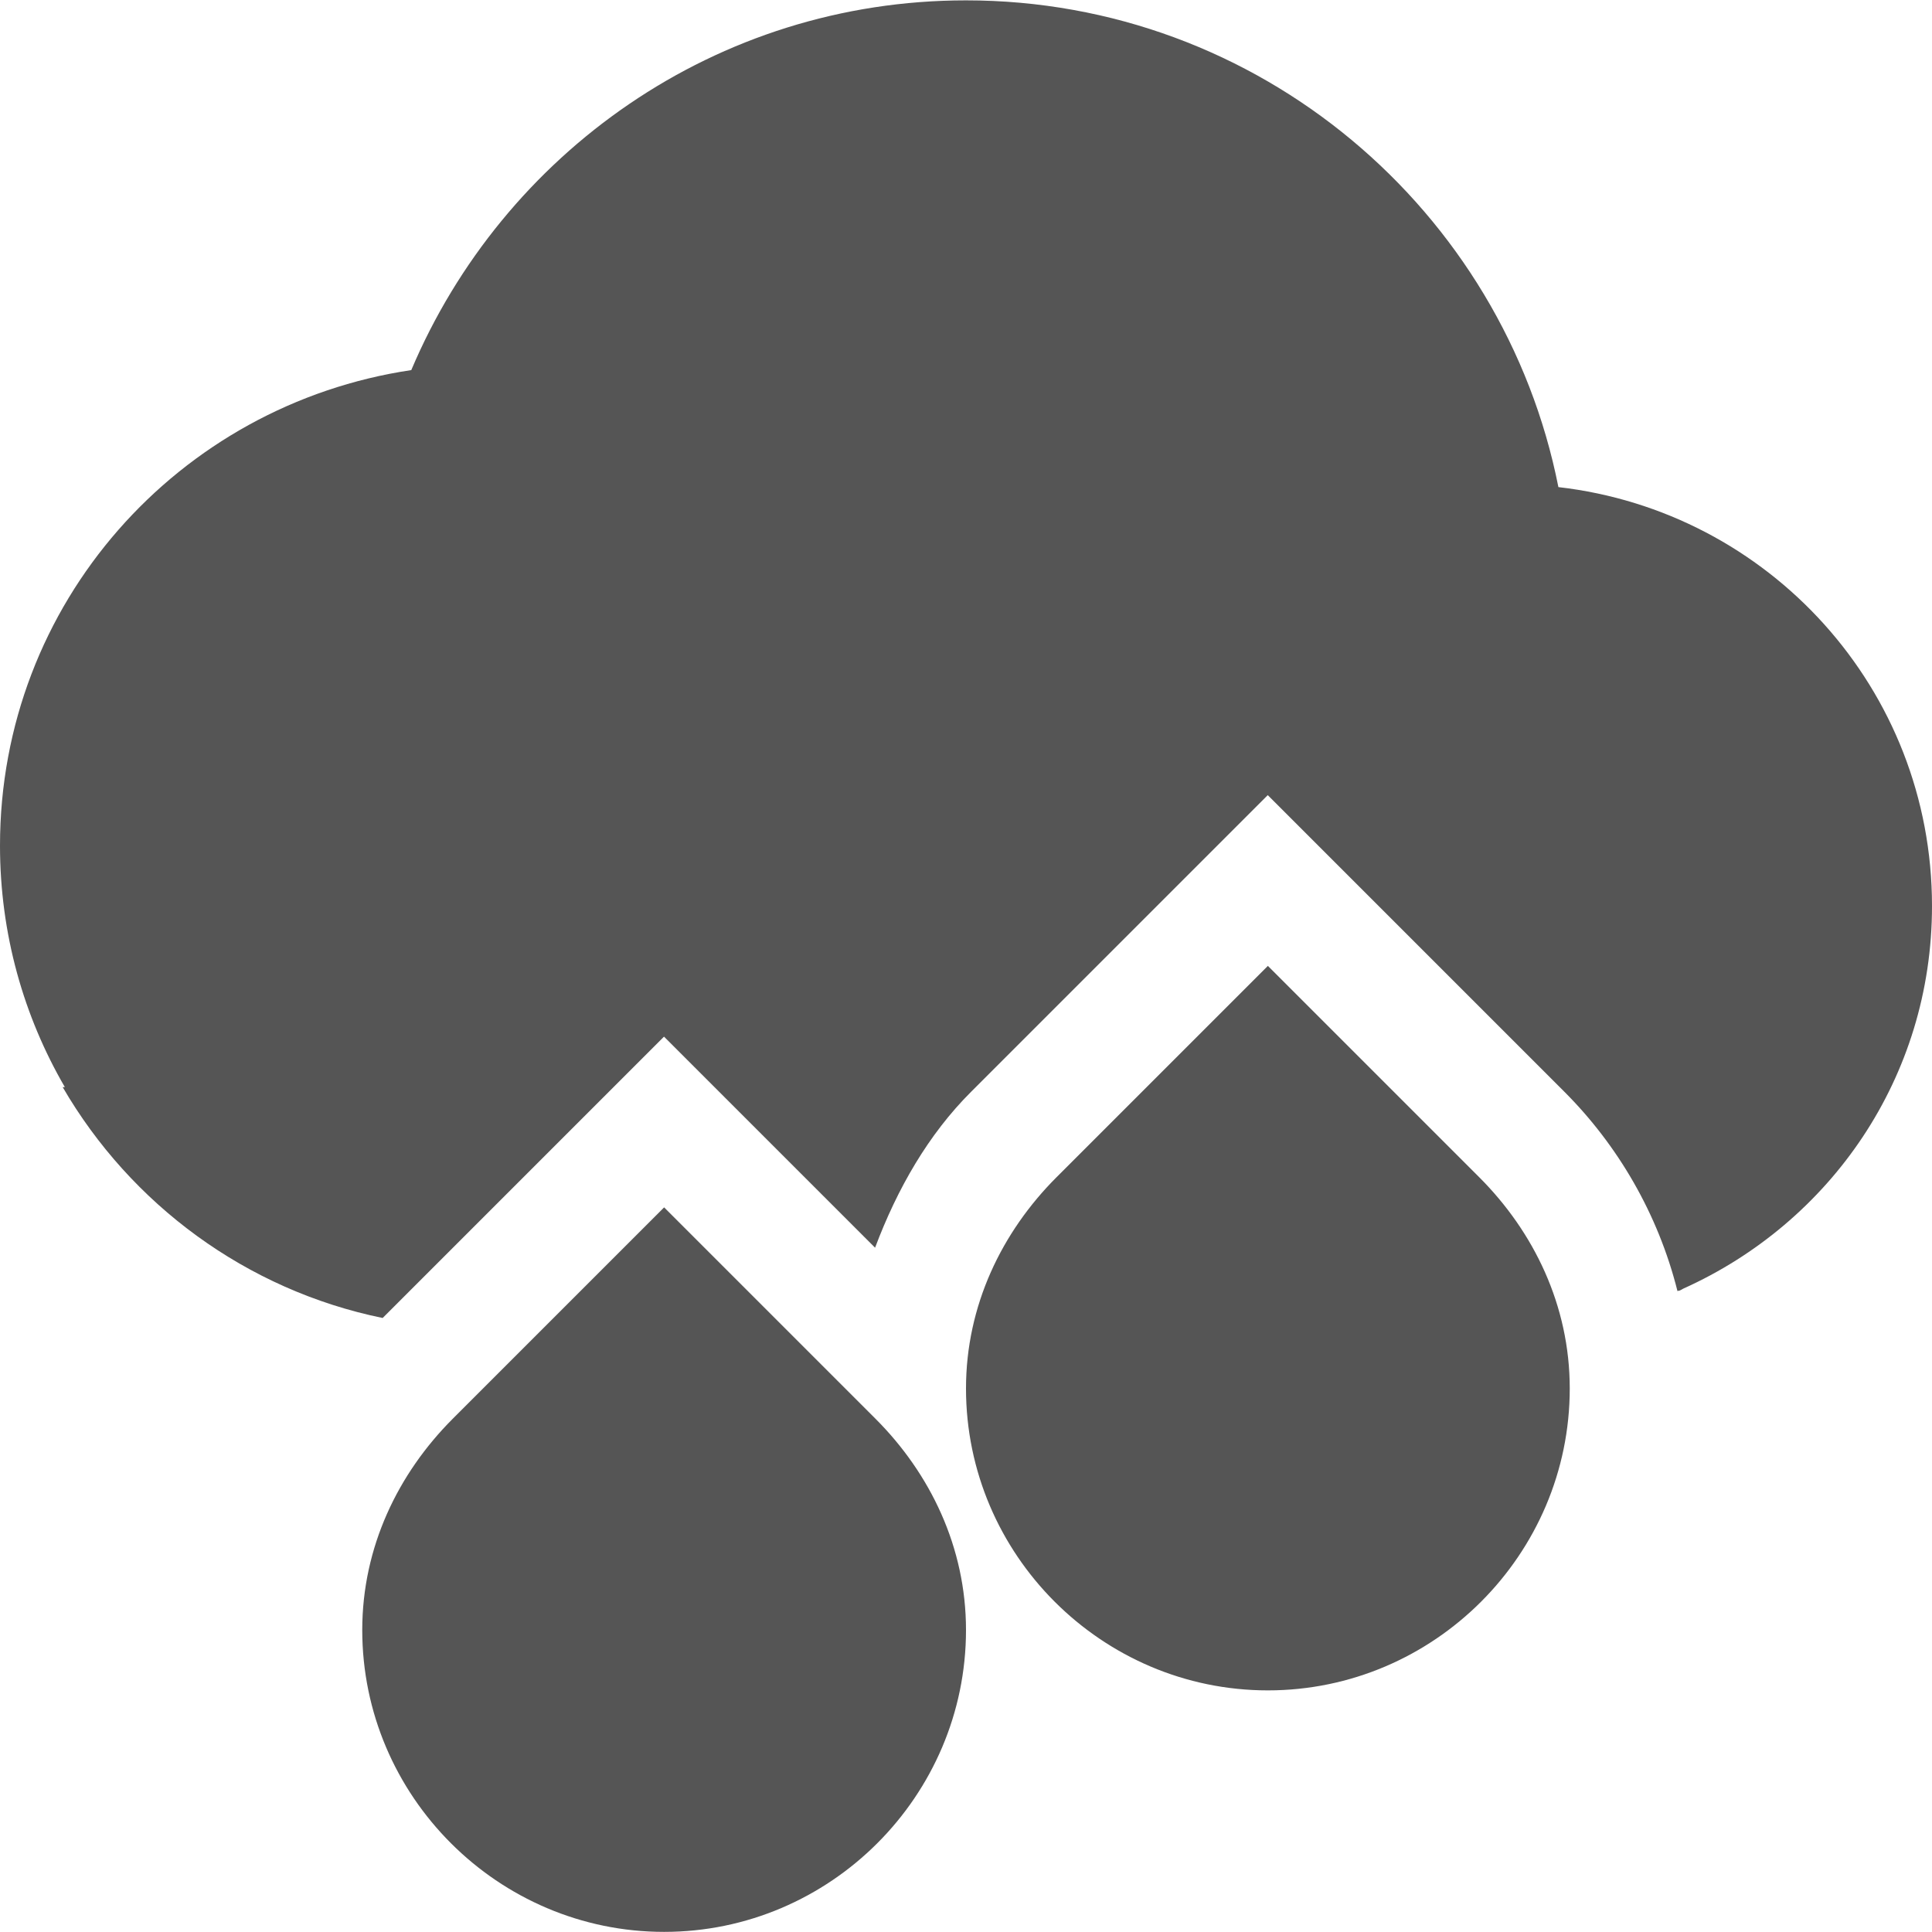 <?xml version='1.0' encoding='UTF-8' standalone='no'?>
<!-- Created with Inkscape (http://www.inkscape.org/) -->

<svg xmlns:cc='http://creativecommons.org/ns#' xmlns:dc='http://purl.org/dc/elements/1.1/' sodipodi:docname='weather-showers-scattered-symbolic.svg' inkscape:export-filename='/home/sam/source-symbolic.png' inkscape:export-xdpi='270' inkscape:export-ydpi='270' height='16' id='svg7384' xmlns:inkscape='http://www.inkscape.org/namespaces/inkscape' xmlns:osb='http://www.openswatchbook.org/uri/2009/osb' xmlns:rdf='http://www.w3.org/1999/02/22-rdf-syntax-ns#' xmlns:sodipodi='http://sodipodi.sourceforge.net/DTD/sodipodi-0.dtd' style='enable-background:new' xmlns:svg='http://www.w3.org/2000/svg' version='1.1' inkscape:version='0.91 r' width='16' xmlns='http://www.w3.org/2000/svg'>
  <sodipodi:namedview inkscape:bbox-nodes='true' inkscape:bbox-paths='false' bordercolor='#666666' borderlayer='false' borderopacity='1' inkscape:current-layer='layer9' inkscape:cx='-207.00001' inkscape:cy='-74.003357' gridtolerance='10' inkscape:guide-bbox='true' guidetolerance='10' id='namedview88' inkscape:object-nodes='true' inkscape:object-paths='true' objecttolerance='10' pagecolor='#f7f7f7' inkscape:pageopacity='1' inkscape:pageshadow='2' showborder='true' showgrid='false' showguides='true' inkscape:showpageshadow='false' inkscape:snap-bbox='true' inkscape:snap-bbox-edge-midpoints='false' inkscape:snap-bbox-midpoints='true' inkscape:snap-center='false' inkscape:snap-global='true' inkscape:snap-grids='true' inkscape:snap-intersection-paths='false' inkscape:snap-midpoints='true' inkscape:snap-nodes='true' inkscape:snap-object-midpoints='true' inkscape:snap-others='true' inkscape:snap-page='false' inkscape:snap-smooth-nodes='true' inkscape:snap-to-guides='true' inkscape:window-height='1023' inkscape:window-maximized='1' inkscape:window-width='1920' inkscape:window-x='0' inkscape:window-y='27' inkscape:zoom='1'>
    <inkscape:grid color='#000000' dotted='false' empcolor='#0800ff' empopacity='0.463' empspacing='4' enabled='true' id='grid4866' opacity='0.165' originx='-264' originy='-612.003' snapvisiblegridlinesonly='true' spacingx='0.25px' spacingy='0.25px' type='xygrid' visible='true'/>
  </sodipodi:namedview>
  <title id='title8473'>Paper Symbolic Icon Theme</title>
  <defs id='defs7386'>
    <linearGradient id='linearGradient6882' osb:paint='solid'>
      <stop id='stop6884' offset='0' style='stop-color:#555555;stop-opacity:1;'/>
    </linearGradient>
    <linearGradient id='linearGradient5606' osb:paint='solid'>
      <stop id='stop5608' offset='0' style='stop-color:#000000;stop-opacity:1;'/>
    </linearGradient>
    <filter inkscape:collect='always' id='filter7554' style='color-interpolation-filters:sRGB'>
      <feBlend inkscape:collect='always' id='feBlend7556' in2='BackgroundImage' mode='darken'/>
    </filter>
  </defs>
  <g inkscape:groupmode='layer' id='layer9' inkscape:label='status' style='display:inline' transform='translate(-505,395.003)'>
    
    <path inkscape:connector-curvature='0' d='m 513,-395 c -2.071,0 -3.835,1.268 -4.594,3.062 -1.928,0.287 -3.406,1.93 -3.406,3.938 0,0.731 0.196,1.413 0.537,2 l -0.018,0 c 0.564,0.97 1.519,1.68 2.65,1.912 l 1.279,-1.279 0.344,-0.344 0.707,-0.707 1.051,1.051 0.697,0.697 c 0.184,-0.49 0.442,-0.939 0.795,-1.291 l 1.406,-1.406 0.344,-0.344 0.707,-0.707 1.051,1.051 1.406,1.406 c 0.439,0.439 0.775,1.008 0.936,1.65 0.004,-0.002 0.009,-0.002 0.014,-0.004 0,0 0,0.002 0,0.002 0.005,-0.002 0.01,-0.005 0.016,-0.008 9.9e-4,-6e-4 0.003,-9.6e-4 0.004,-0.002 0.005,-0.002 0.009,-0.006 0.014,-0.008 1.217,-0.547 2.06,-1.748 2.06,-3.169 0,-1.797 -1.351,-3.269 -3.094,-3.469 C 517.452,-393.262 515.427,-395 513,-395 Z m 2.5,9.41 -1.043,1.043 c -0.163,0.163 -0.282,0.347 -0.359,0.547 l 2.805,0 c -0.077,-0.2 -0.196,-0.384 -0.359,-0.547 l -1.043,-1.043 z' id='path5970' style='fill:#555555;fill-opacity:1;stroke:none'/>
    <path inkscape:connector-curvature='0' d='m 515.5,-387.004 -0.344,0.344 -1.406,1.406 c -0.453,0.453 -0.75,1.063 -0.75,1.75 0,1.375 1.125,2.5 2.5,2.5 1.375,0 2.5,-1.125 2.5,-2.5 0,-0.687 -0.297,-1.297 -0.75,-1.75 l -1.406,-1.406 z m -5,2 -0.344,0.344 -1.406,1.406 c -0.453,0.453 -0.75,1.063 -0.75,1.75 0,1.375 1.125,2.5 2.5,2.5 1.375,0 2.5,-1.125 2.5,-2.5 0,-0.687 -0.297,-1.297 -0.75,-1.75 l -1.406,-1.406 z' id='path7625' sodipodi:nodetypes='ccsssssccccssssscc' style='color:#000000;font-style:normal;font-variant:normal;font-weight:normal;font-stretch:normal;line-height:normal;font-family:Sans;-inkscape-font-specification:Sans;text-indent:0;text-align:start;text-decoration:none;text-decoration-line:none;letter-spacing:normal;word-spacing:normal;text-transform:none;direction:ltr;block-progression:tb;writing-mode:lr-tb;baseline-shift:baseline;text-anchor:start;display:inline;overflow:visible;visibility:visible;fill:#555555;fill-opacity:1;stroke:none;stroke-width:1px;marker:none;enable-background:accumulate'/>
  </g>
  <g inkscape:groupmode='layer' id='layer10' inkscape:label='devices' style='display:inline;filter:url(#filter7554)' transform='translate(-505,395.003)'/>
  <g inkscape:groupmode='layer' id='layer1' inkscape:label='places' style='display:inline' transform='translate(-264,-221.997)'/>
  <g inkscape:groupmode='layer' id='layer14' inkscape:label='mimetypes' style='display:inline' transform='translate(-505,395.003)'/>
  <g inkscape:groupmode='layer' id='layer15' inkscape:label='emblems' style='display:inline' transform='translate(-505,395.003)'/>
  <g inkscape:groupmode='layer' id='g71291' inkscape:label='emotes' style='display:inline' transform='translate(-505,395.003)'/>
  <g inkscape:groupmode='layer' id='layer2' inkscape:label='categories' style='display:inline' transform='translate(-264,-71.997)'/>
  <g inkscape:groupmode='layer' id='layer12' inkscape:label='actions' style='display:inline' transform='translate(-505,395.003)'/>
</svg>
